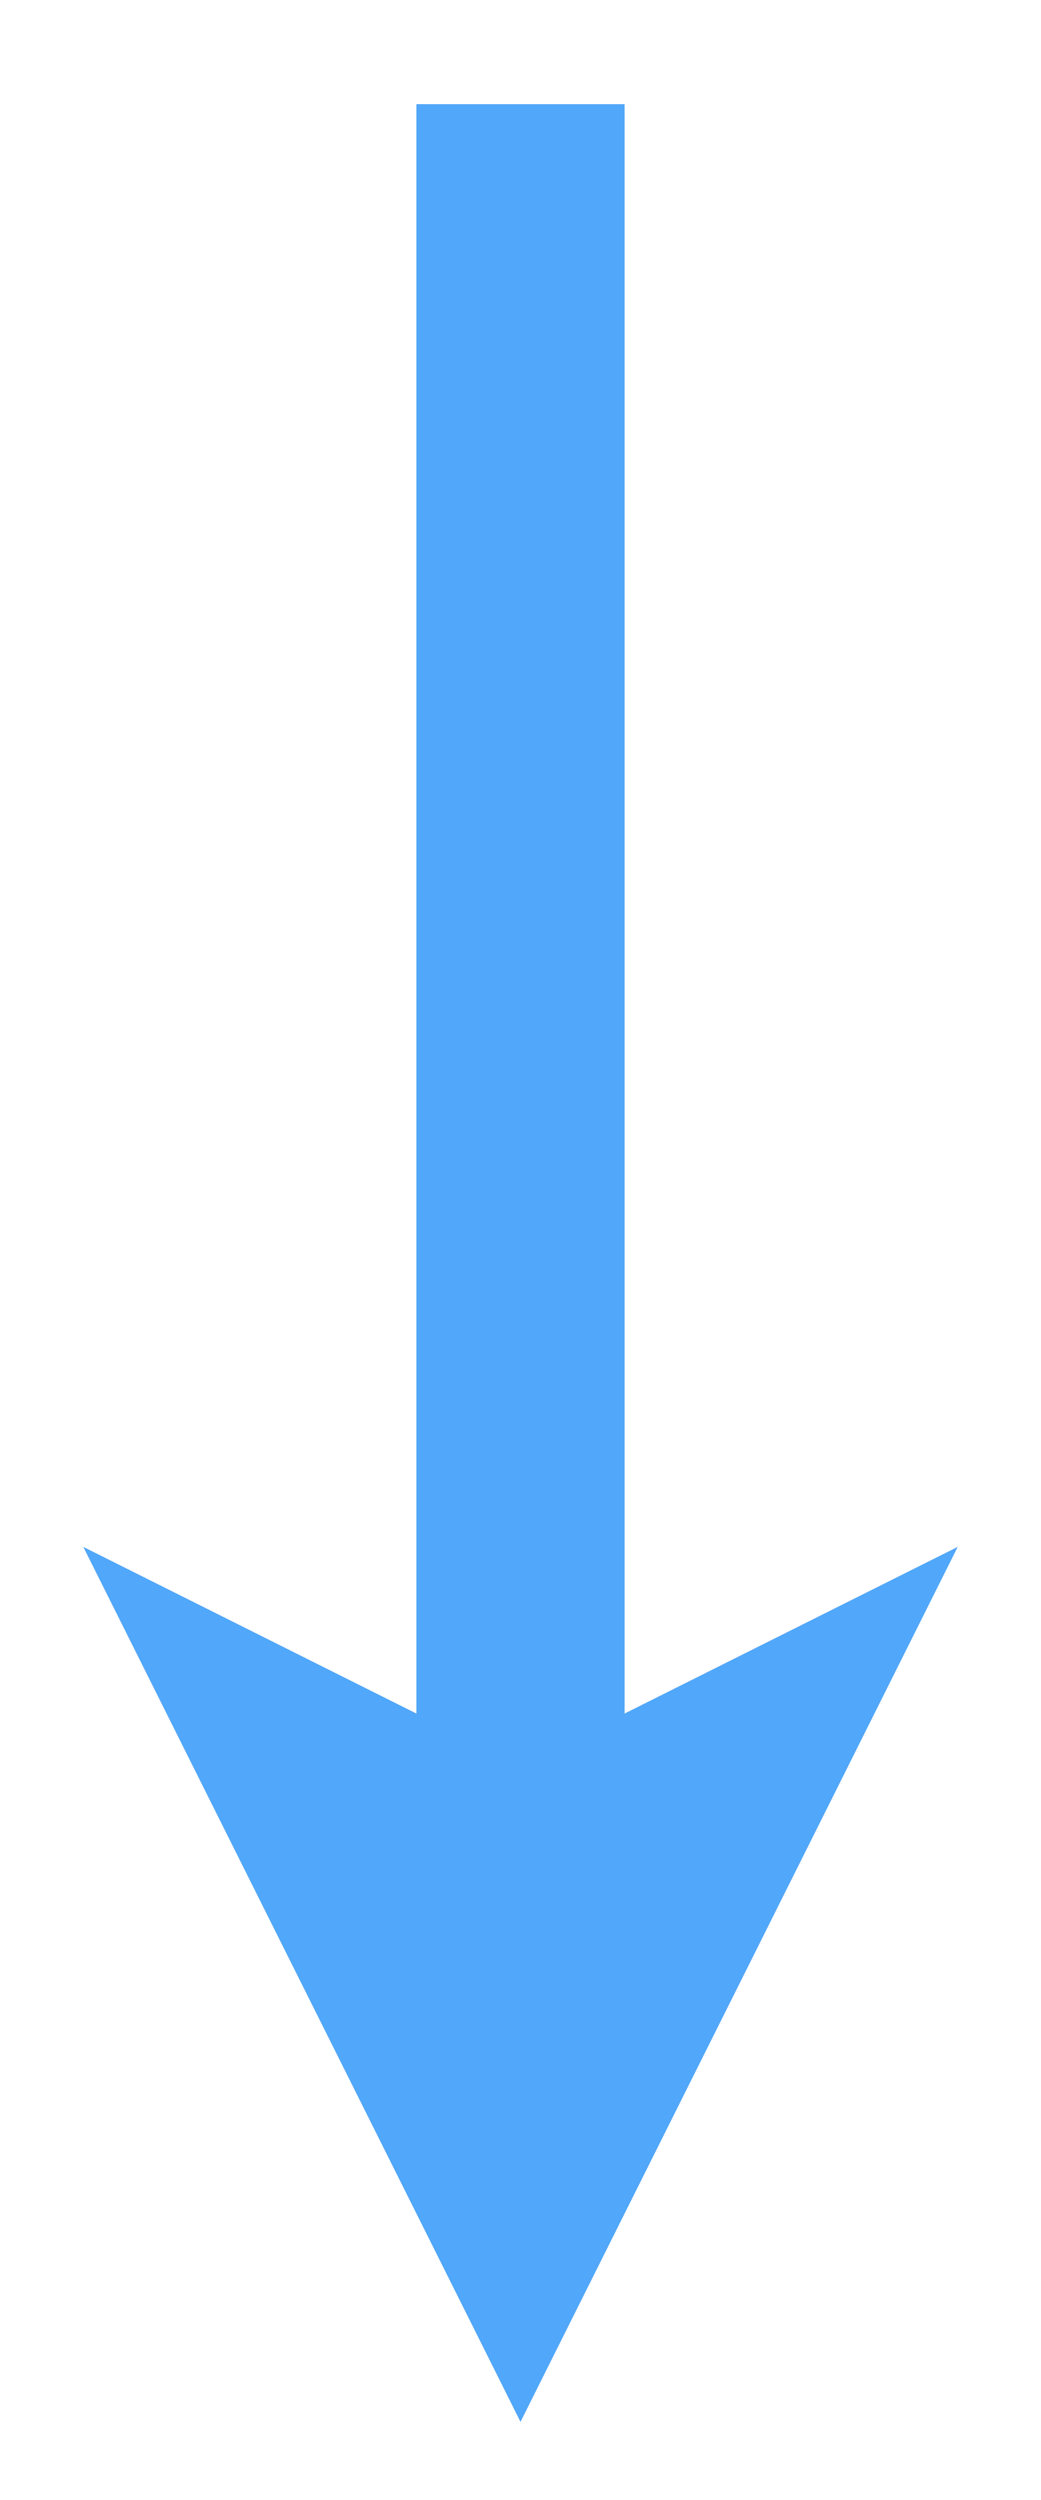 <?xml version="1.0" encoding="UTF-8" standalone="no"?><svg xmlns="http://www.w3.org/2000/svg" xmlns:xlink="http://www.w3.org/1999/xlink" clip-rule="evenodd" stroke-miterlimit="4.00" viewBox="0 0 20 48"><desc>SVG generated by Keynote</desc><defs></defs><g transform="matrix(1.00, 0.00, -0.00, -1.00, 0.0, 48.0)"><path d="M 0.0 0.0 L 32.0 0.0 L 34.0 0.0 " fill="none" stroke="#51A7F9" stroke-width="4.00" transform="matrix(0.00, -1.00, -1.00, 0.00, 10.0, 46.0)"></path><path d="M 1.6 18.3 L 10.0 1.5 L 18.4 18.3 L 10.0 14.1 Z M 1.6 18.3 " fill="#51A7F9"></path></g></svg>
